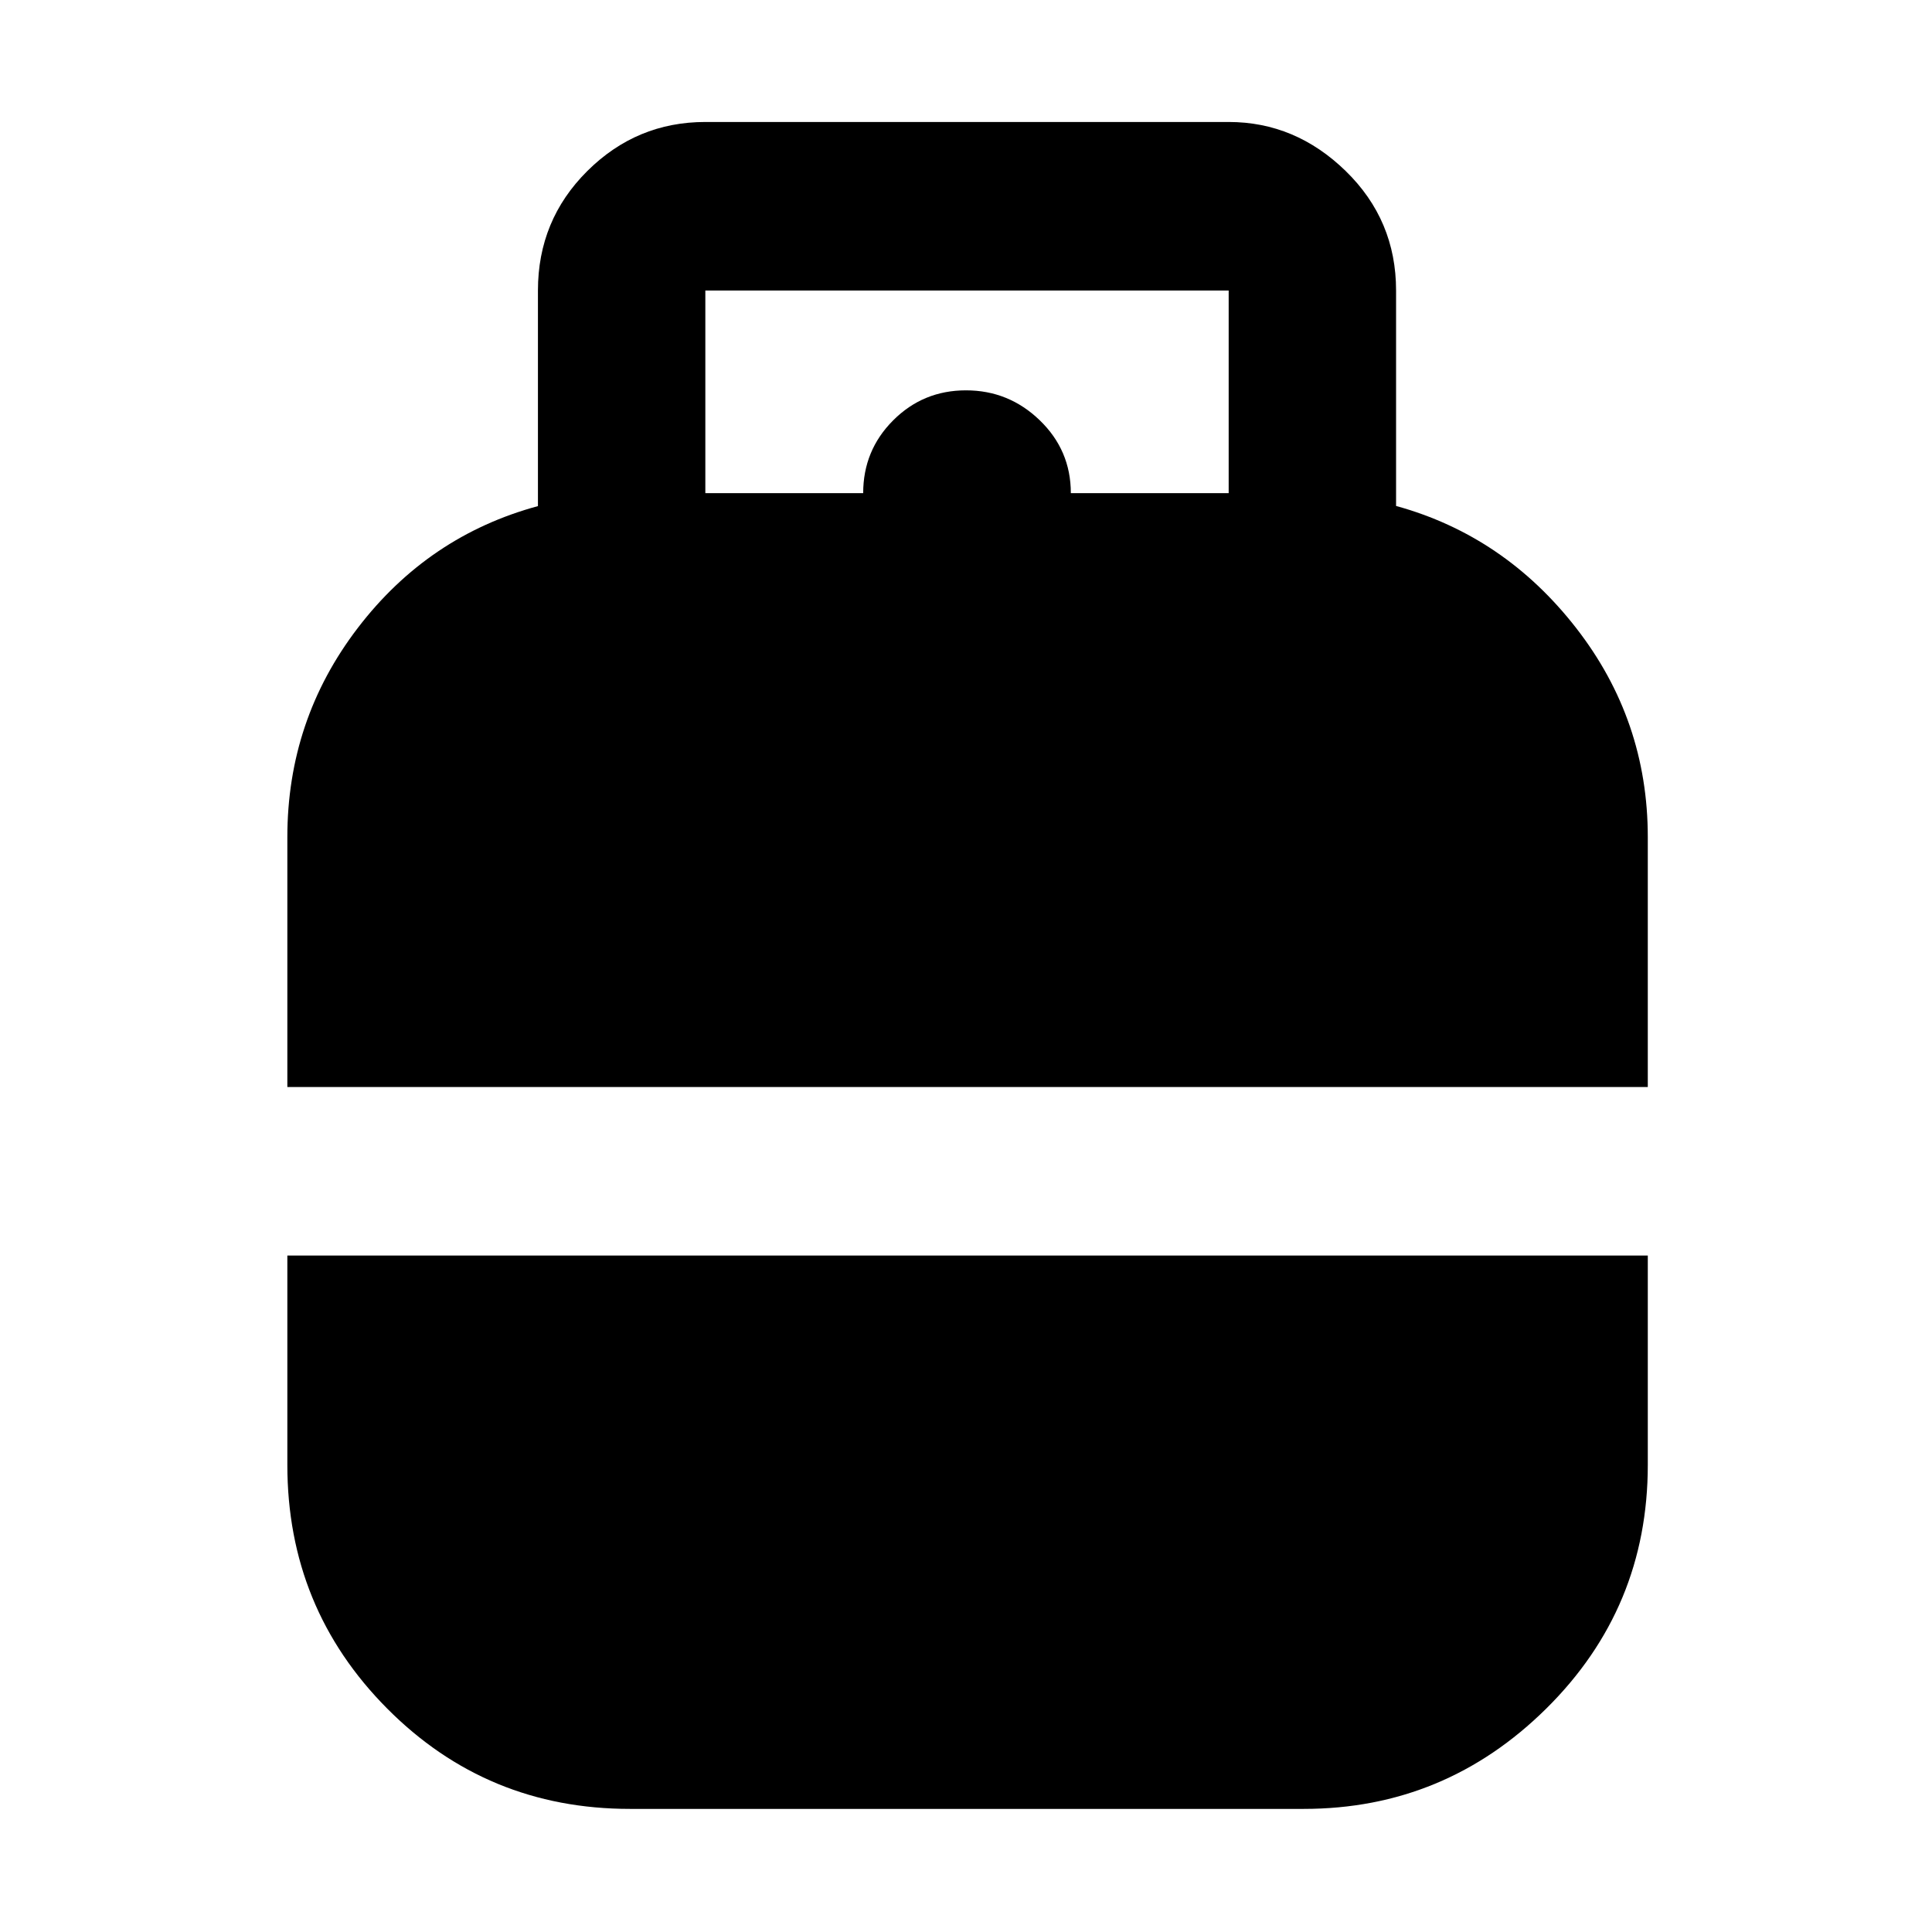 <svg xmlns="http://www.w3.org/2000/svg" height="48" viewBox="0 -960 960 960" width="48"><path d="M142.78-419.87V-544q0-58.22 35-103.97 35-45.76 89.52-60.55v-107.13q0-34.97 24.52-59.36 24.52-24.38 58.66-24.38h260.04q33.14 0 58.16 24.38 25.02 24.39 25.02 59.36v107.06q53.77 14.8 89.42 60.57 35.66 45.78 35.66 104.02v124.13h-676ZM313-61.17q-71.07 0-120.64-49.89-49.58-49.89-49.58-121.07v-104h676v104q0 71.18-50.41 121.07-50.41 49.89-120.54 49.89H313Zm37.48-653.79h78.43q0-21.26 14.9-36.17 14.89-14.91 36.17-14.91t36.69 14.9q15.42 14.9 15.42 36.18h78.43v-100.69H350.48v100.69Z"/></svg>